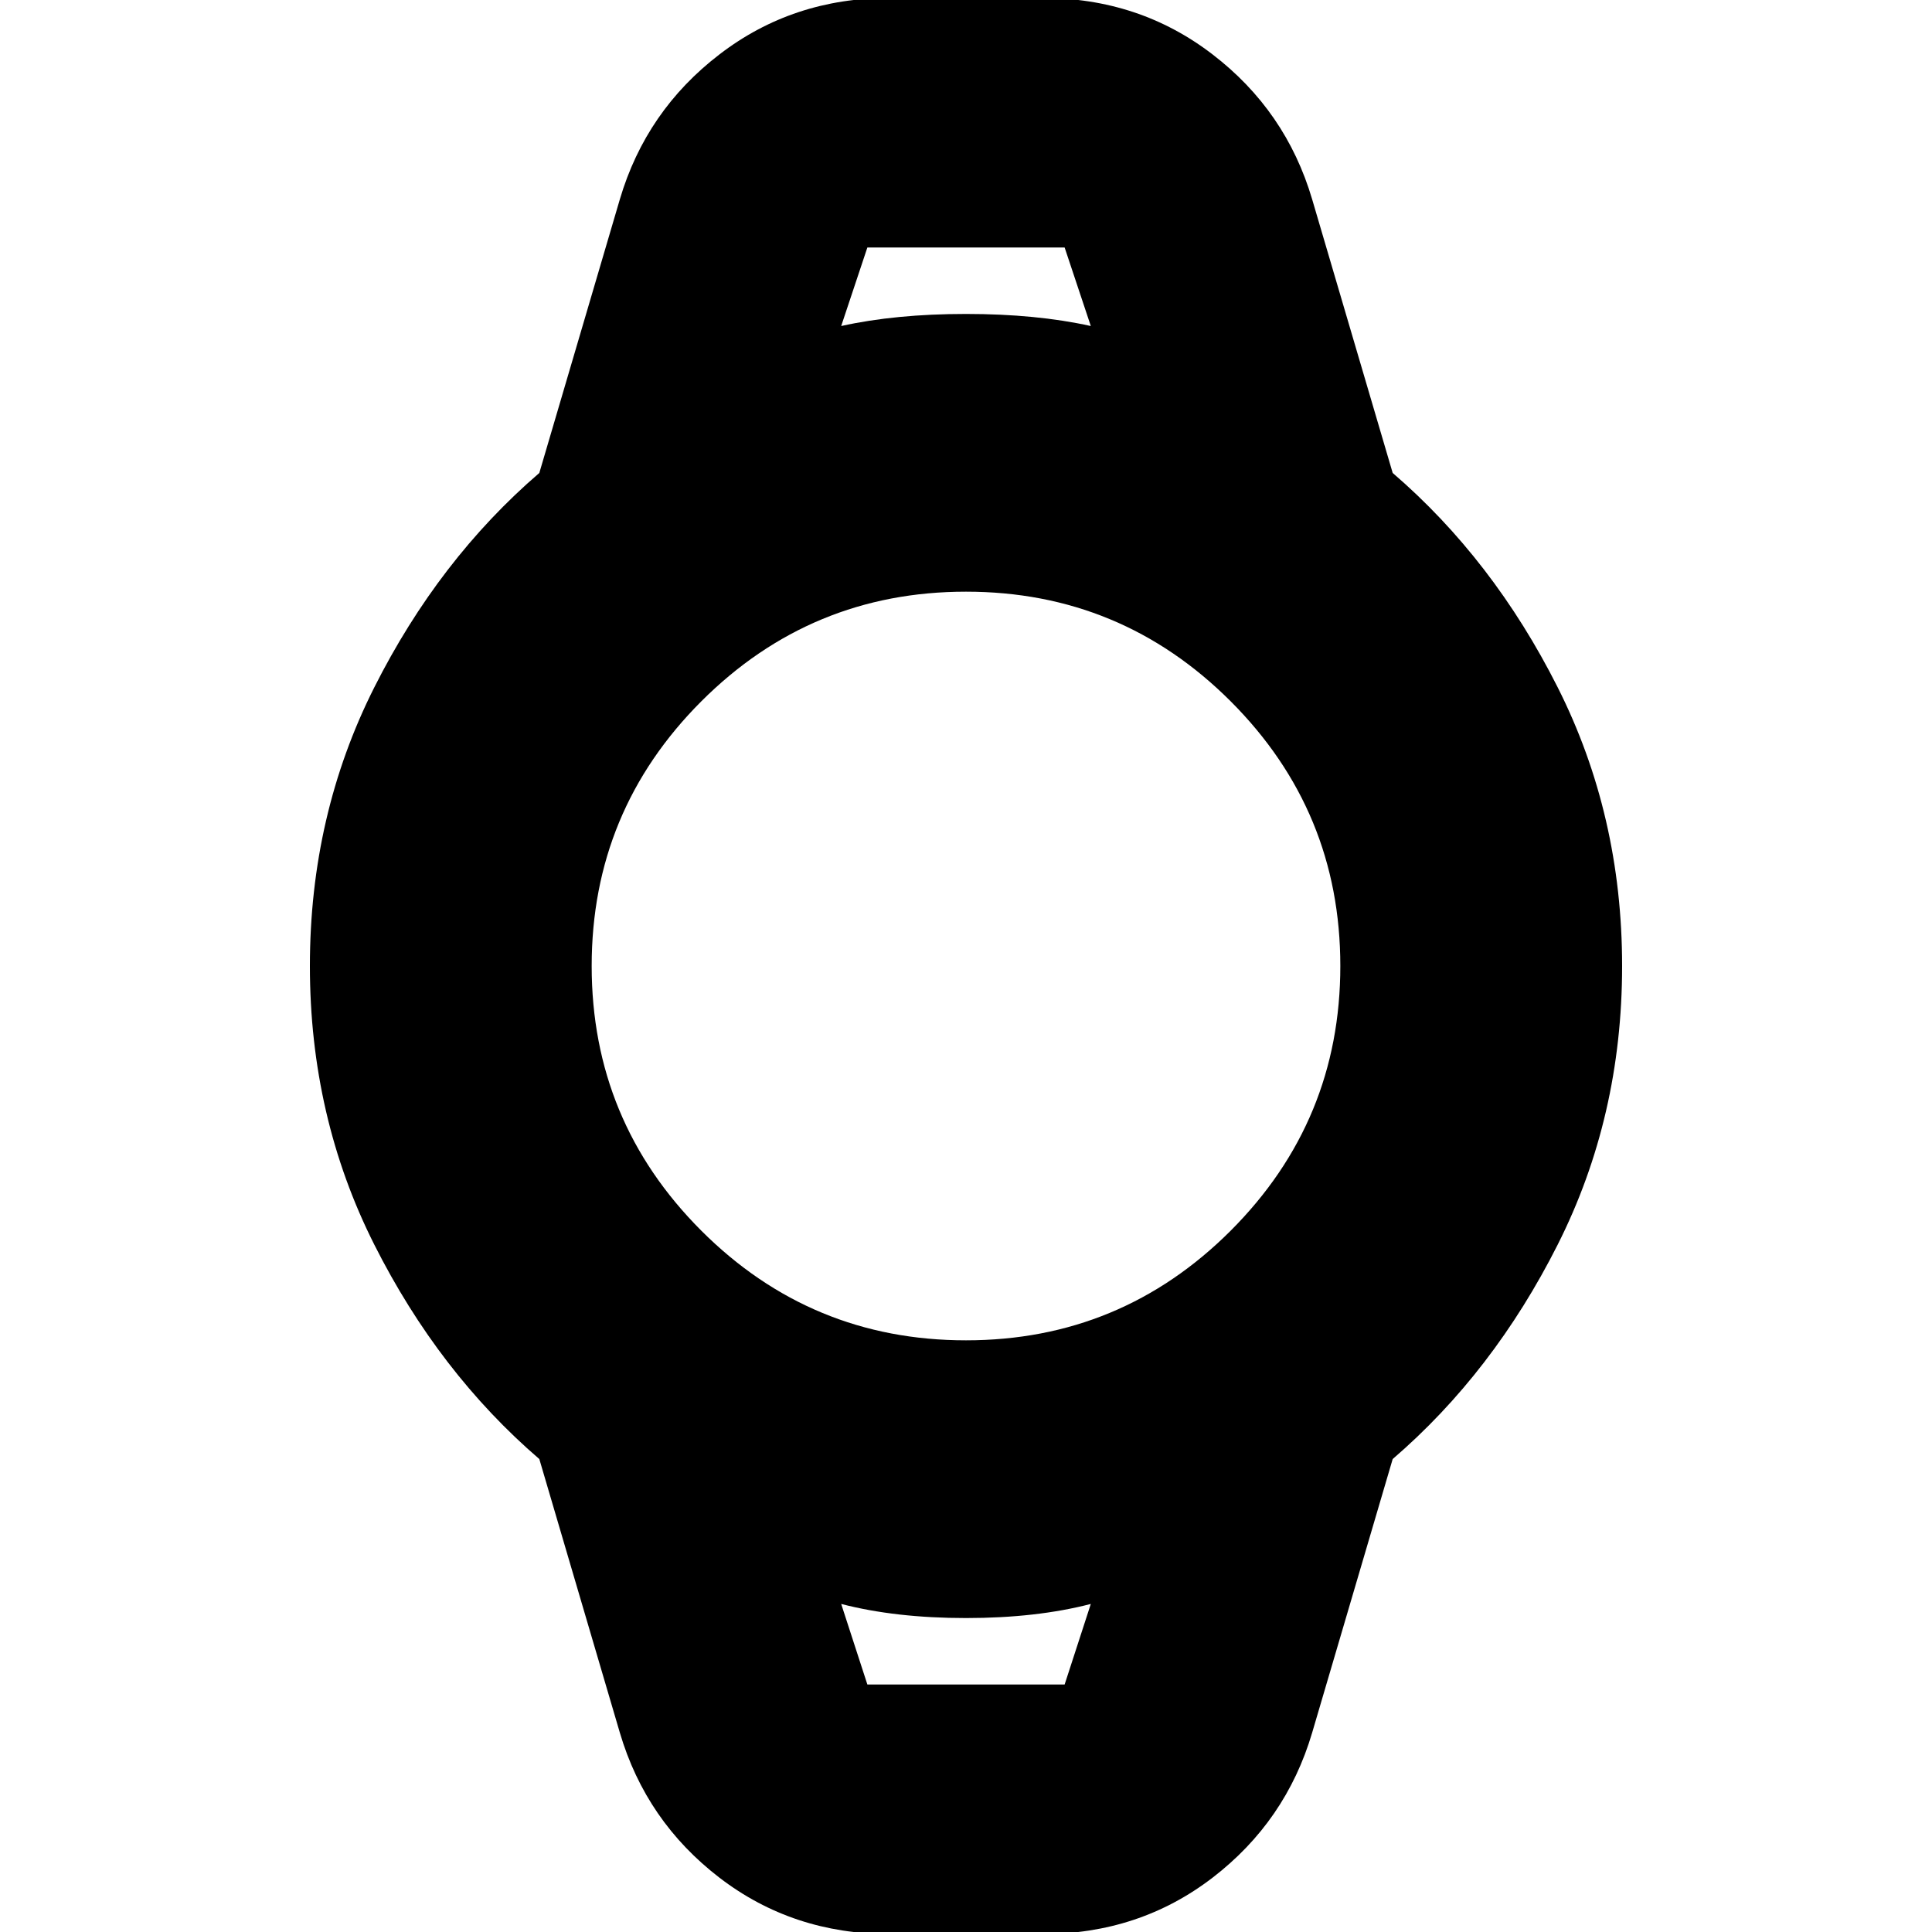 <svg xmlns="http://www.w3.org/2000/svg" height="20" width="20"><path d="M9.208 20.021Q8.208 20.021 7.448 19.438Q6.688 18.854 6.417 17.938L5.583 15.104Q4.542 14.208 3.875 12.885Q3.208 11.562 3.208 10Q3.208 8.438 3.875 7.115Q4.542 5.792 5.583 4.896L6.417 2.062Q6.688 1.146 7.448 0.563Q8.208 -0.021 9.208 -0.021H10.792Q11.792 -0.021 12.552 0.563Q13.312 1.146 13.583 2.062L14.417 4.896Q15.458 5.792 16.125 7.115Q16.792 8.438 16.792 10Q16.792 11.562 16.125 12.885Q15.458 14.208 14.417 15.104L13.583 17.938Q13.312 18.854 12.552 19.438Q11.792 20.021 10.792 20.021ZM10 13.875Q11.604 13.875 12.74 12.74Q13.875 11.604 13.875 10Q13.875 8.396 12.74 7.26Q11.604 6.125 10 6.125Q8.396 6.125 7.26 7.26Q6.125 8.396 6.125 10Q6.125 11.604 7.26 12.74Q8.396 13.875 10 13.875ZM8.708 3.375Q9.271 3.25 10 3.25Q10.729 3.25 11.292 3.375L11.021 2.562H8.979ZM8.979 17.438H11.021L11.292 16.604Q10.729 16.75 10 16.75Q9.271 16.75 8.708 16.604ZM8.708 2.562H8.979H11.021H11.292Q10.729 2.562 10 2.562Q9.271 2.562 8.708 2.562ZM8.979 17.438H8.708Q9.271 17.438 10 17.438Q10.729 17.438 11.292 17.438H11.021Z"/></svg>